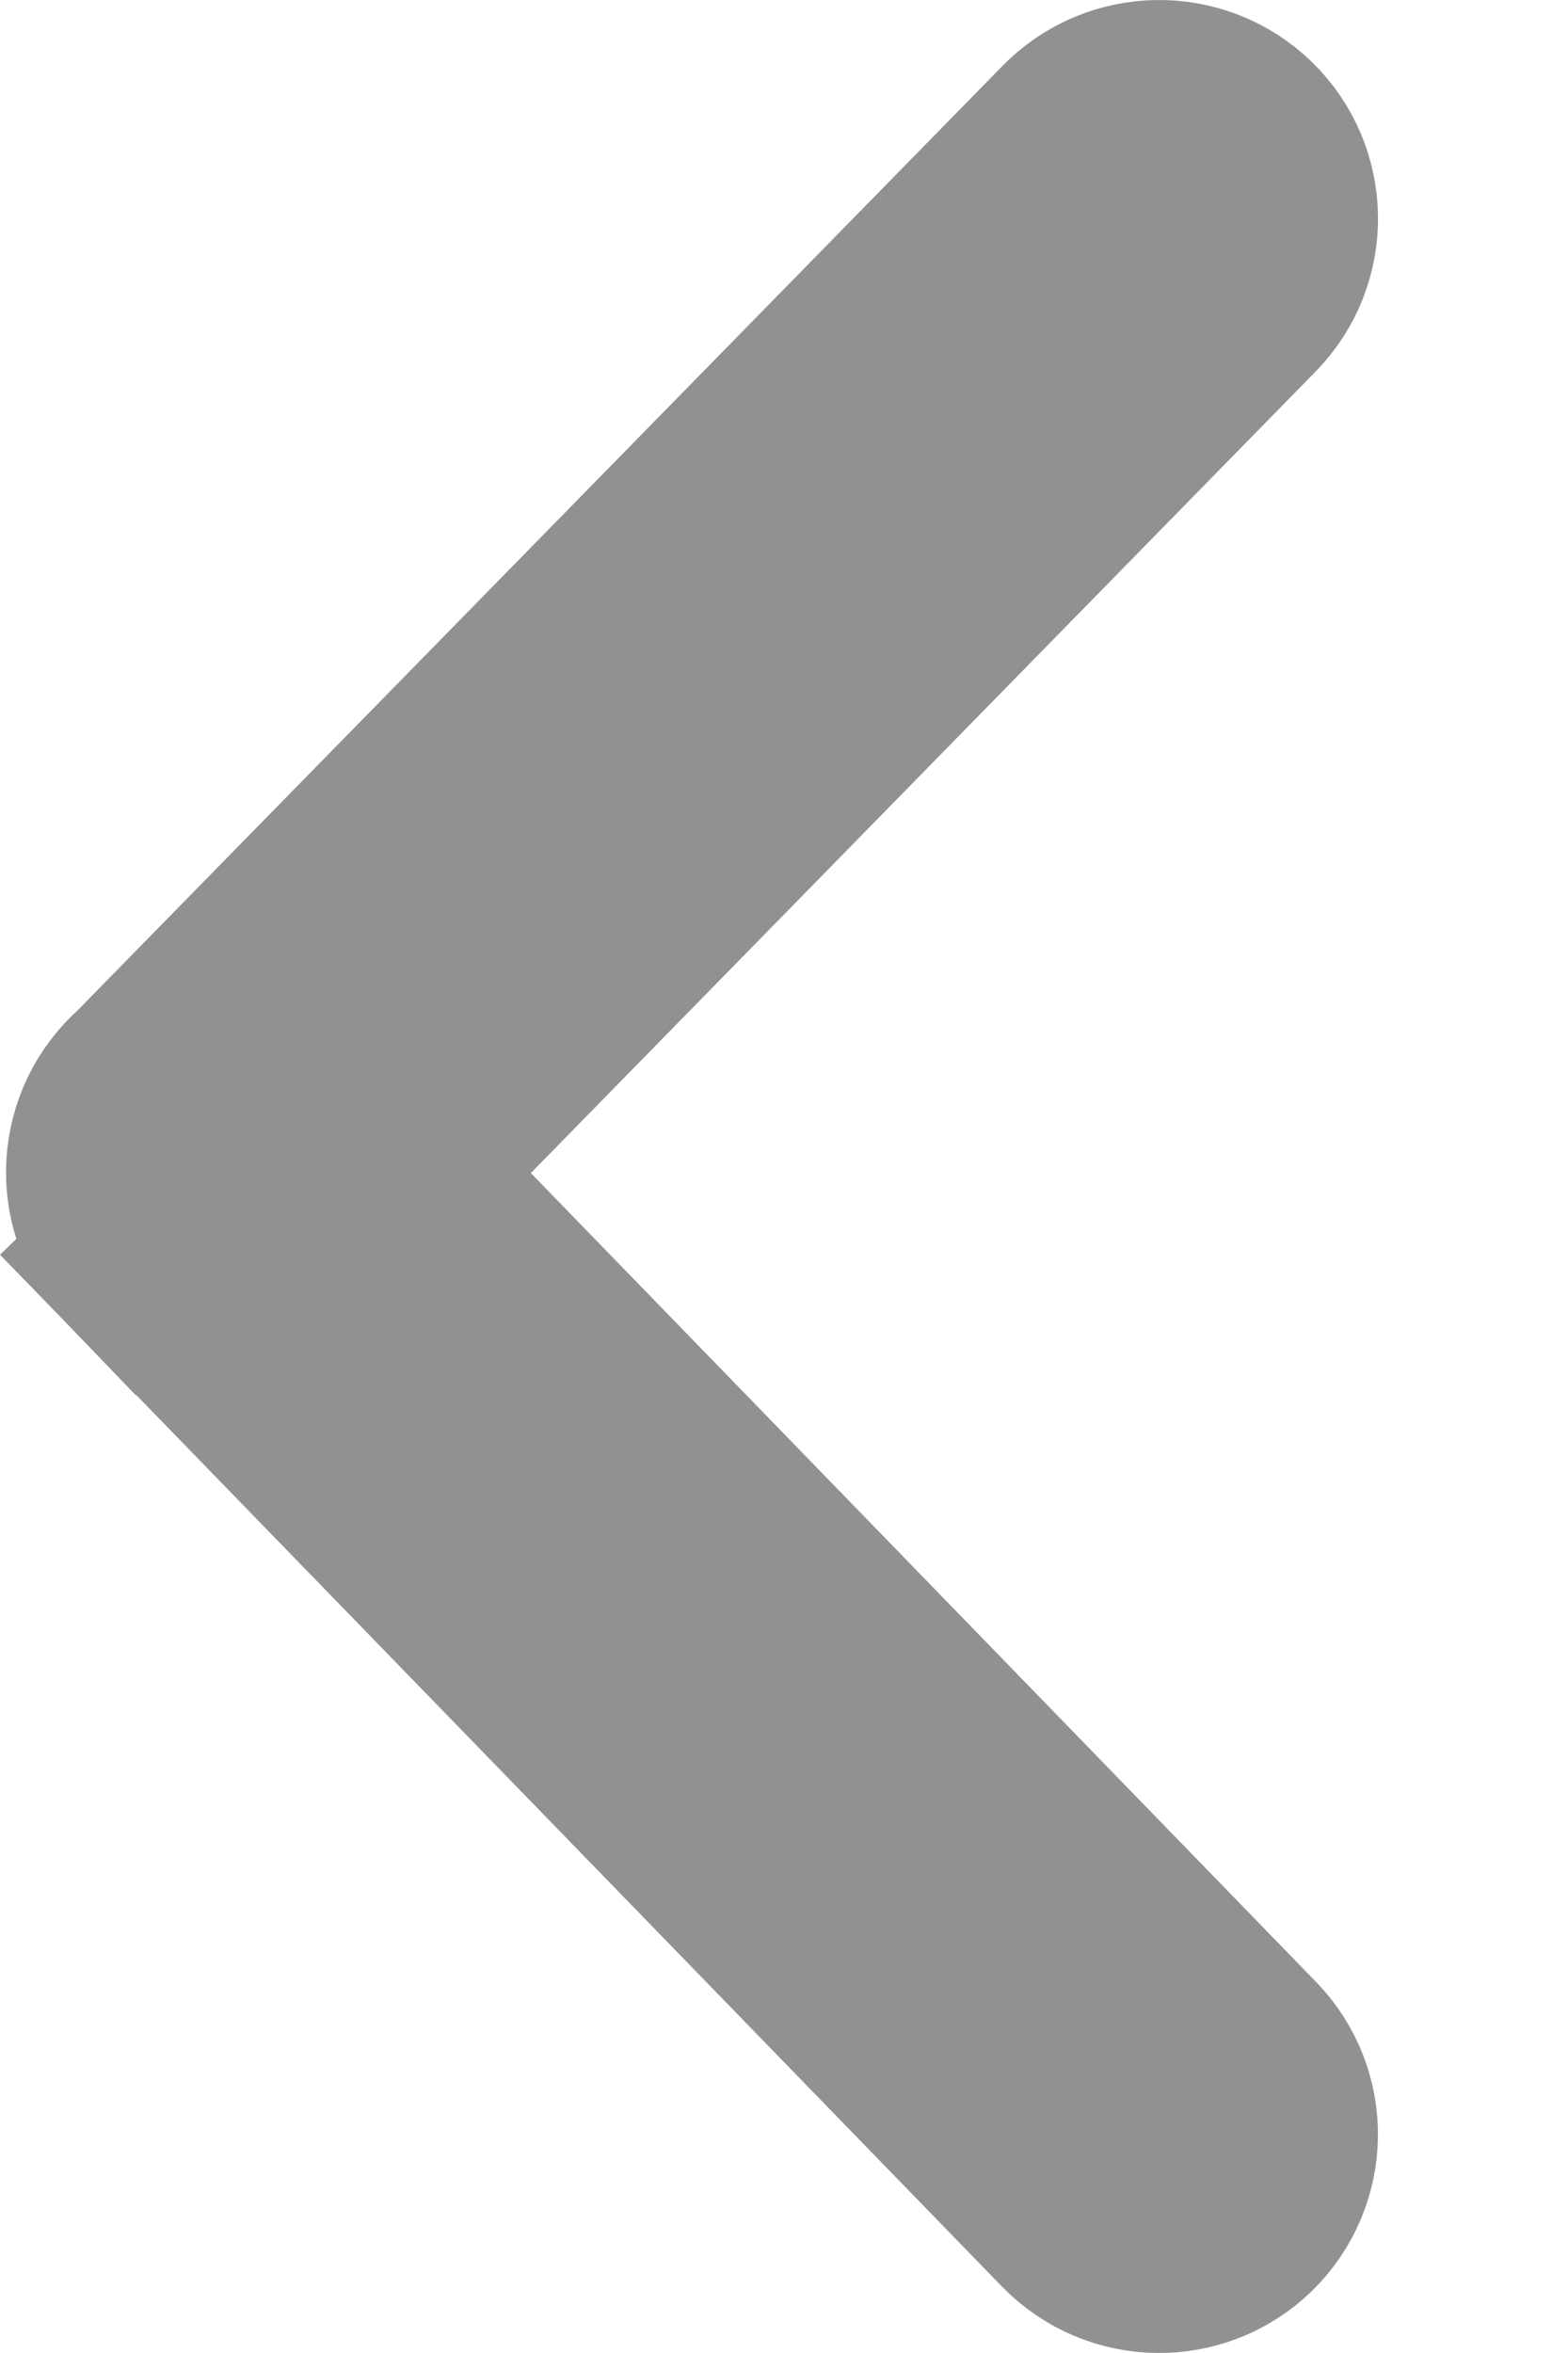 <svg width="8" height="12" viewBox="0 0 8 12" fill="none" xmlns="http://www.w3.org/2000/svg">
<path d="M6.355 10.455C6.593 10.699 6.588 11.088 6.344 11.326C6.099 11.563 5.709 11.557 5.471 11.313L0.707 6.409L1.149 5.979L0.705 6.409C0.468 6.164 0.473 5.774 0.719 5.535C0.726 5.528 0.733 5.522 0.74 5.516L5.471 0.687C5.709 0.443 6.099 0.437 6.344 0.674C6.589 0.912 6.593 1.302 6.355 1.545L2.01 5.981L6.355 10.455Z" fill="#919191" stroke="#919191"/>
</svg>
